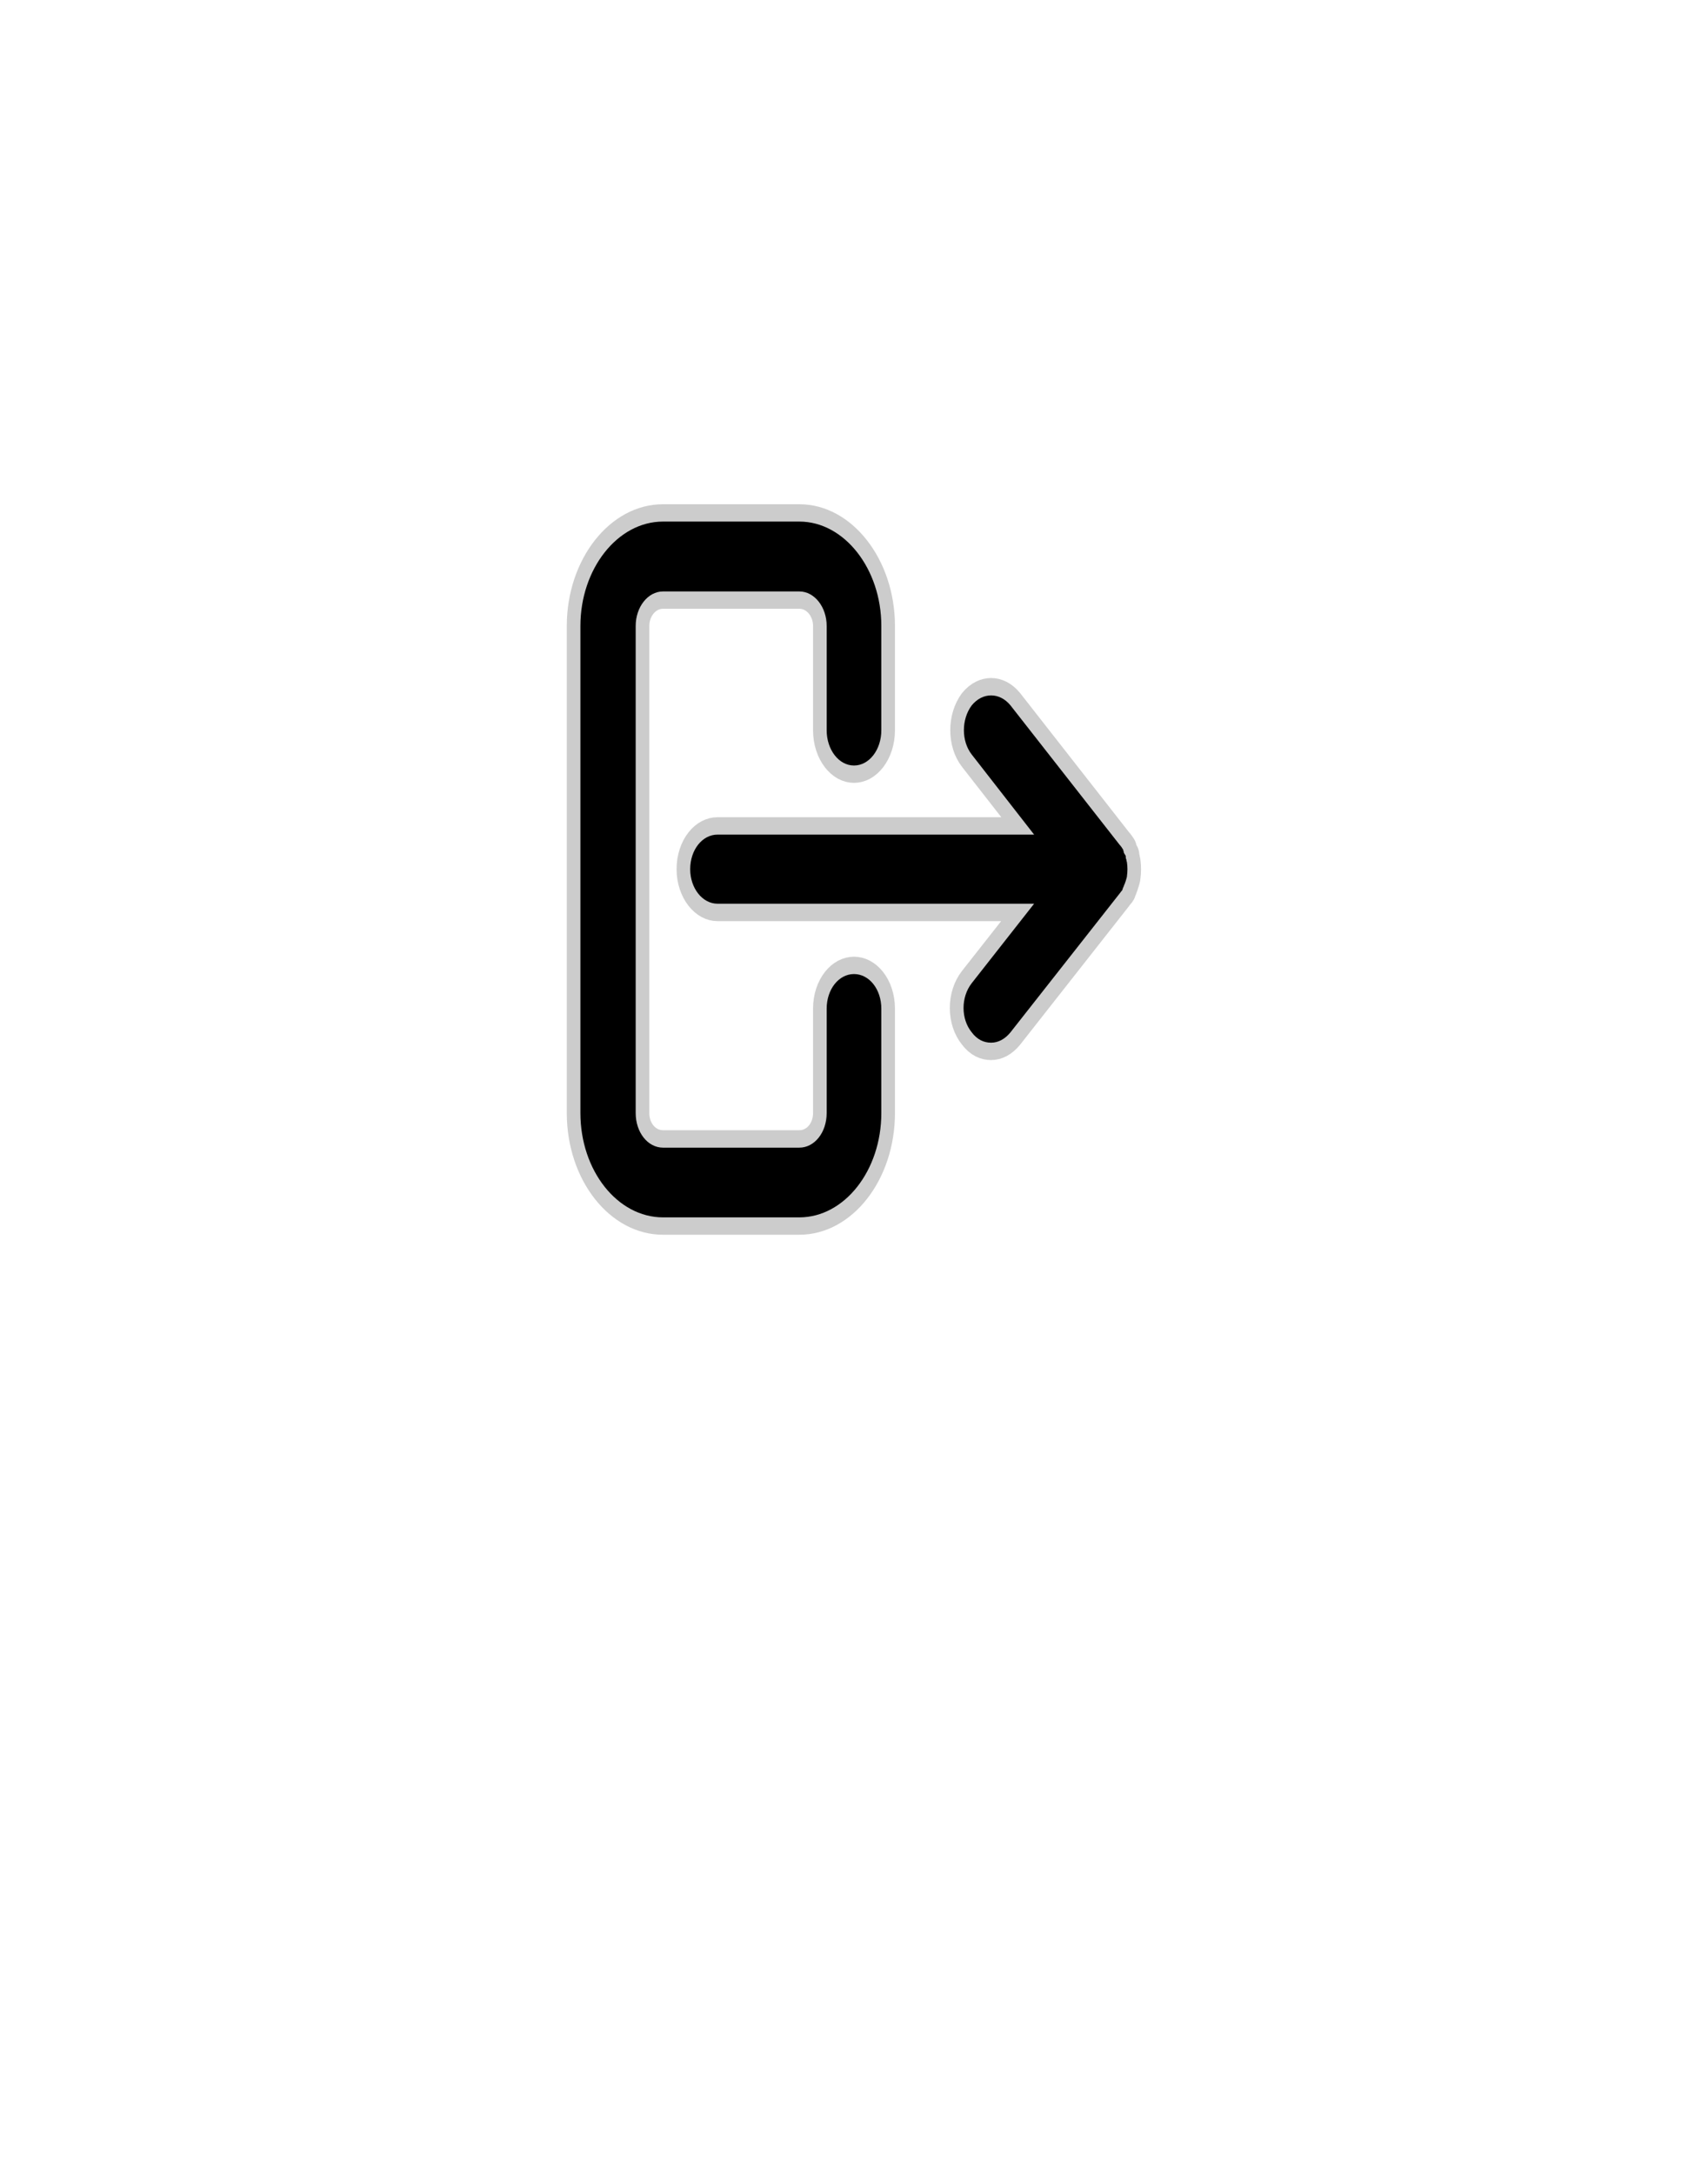 <?xml version="1.0" encoding="UTF-8"?>
<svg xmlns="http://www.w3.org/2000/svg" xmlns:xlink="http://www.w3.org/1999/xlink" width="11px" height="14px" viewBox="0 0 11 14" version="1.1">
<g id="surface1">
<path style="fill-rule:nonzero;fill:rgb(0%,0%,0%);fill-opacity:1;stroke-width:8;stroke-linecap:round;stroke-linejoin:round;stroke:rgb(80%,80%,80%);stroke-opacity:1;stroke-miterlimit:4;" d="M 250 224.051 C 245.561 224.051 242.01 227.539 242.01 232.003 L 242.01 255.999 C 242.01 260.463 238.459 263.951 234.02 263.951 L 194.07 263.951 C 189.631 263.951 186.08 260.463 186.08 255.999 L 186.08 143.973 C 186.08 139.648 189.631 136.021 194.07 136.021 L 234.02 136.021 C 238.459 136.021 242.01 139.648 242.01 143.973 L 242.01 167.969 C 242.01 172.433 245.561 176.06 250 176.06 C 254.439 176.06 257.99 172.433 257.99 167.969 L 257.99 143.973 C 257.99 130.859 247.159 119.978 234.02 119.978 L 194.07 119.978 C 180.753 119.978 169.922 130.859 169.922 143.973 L 169.922 255.999 C 169.922 269.252 180.753 279.994 194.07 279.994 L 234.02 279.994 C 247.159 279.994 257.99 269.252 257.99 255.999 L 257.99 232.003 C 257.99 227.539 254.439 224.051 250 224.051 Z M 250 224.051 " transform="matrix(0.022,0,0,0.028,0,0)"/>
<path style="fill-rule:nonzero;fill:rgb(0%,0%,0%);fill-opacity:1;stroke-width:8;stroke-linecap:round;stroke-linejoin:round;stroke:rgb(80%,80%,80%);stroke-opacity:1;stroke-miterlimit:4;" d="M 328.48 204.799 C 328.48 204.66 328.658 204.66 328.658 204.52 C 328.658 204.52 328.658 204.52 328.658 204.381 C 328.835 204.241 328.835 203.962 329.013 203.823 C 329.013 203.544 329.368 203.265 329.368 202.985 C 329.545 202.706 329.545 202.567 329.723 202.148 C 329.723 202.009 329.901 201.869 329.901 201.451 C 330.078 200.474 330.078 199.358 329.901 198.382 C 329.901 198.242 329.723 197.963 329.723 197.684 C 329.545 197.405 329.545 197.266 329.545 196.847 C 329.368 196.568 329.19 196.429 329.013 196.15 C 329.013 195.871 328.835 195.731 328.835 195.452 C 328.48 195.033 328.125 194.615 327.77 194.336 L 295.81 162.249 C 292.614 159.18 287.642 159.18 284.446 162.249 C 281.428 165.458 281.428 170.48 284.446 173.549 L 302.734 191.964 L 210.05 191.964 C 205.611 191.964 202.06 195.452 202.06 199.916 C 202.06 204.241 205.611 207.868 210.05 207.868 L 302.734 207.868 L 284.446 226.144 C 281.25 229.353 281.25 234.375 284.446 237.444 C 286.044 239.118 287.997 239.816 290.128 239.816 C 292.259 239.816 294.212 238.979 295.81 237.444 L 327.77 205.497 C 327.947 205.357 328.125 205.078 328.48 204.799 Z M 328.48 204.799 " transform="matrix(0.022,0,0,0.028,0,0)"/>
<path style=" stroke:none;fill-rule:nonzero;fill:rgb(0%,0%,0%);fill-opacity:1;" d="M 5.5 6.273 C 5.402 6.273 5.324 6.371 5.324 6.496 L 5.324 7.168 C 5.324 7.293 5.246 7.391 5.148 7.391 L 4.27 7.391 C 4.172 7.391 4.094 7.293 4.094 7.168 L 4.094 4.031 C 4.094 3.91 4.172 3.809 4.27 3.809 L 5.148 3.809 C 5.246 3.809 5.324 3.91 5.324 4.031 L 5.324 4.703 C 5.324 4.828 5.402 4.93 5.5 4.93 C 5.598 4.93 5.676 4.828 5.676 4.703 L 5.676 4.031 C 5.676 3.664 5.438 3.359 5.148 3.359 L 4.27 3.359 C 3.977 3.359 3.738 3.664 3.738 4.031 L 3.738 7.168 C 3.738 7.539 3.977 7.84 4.27 7.84 L 5.148 7.84 C 5.438 7.84 5.676 7.539 5.676 7.168 L 5.676 6.496 C 5.676 6.371 5.598 6.273 5.5 6.273 Z M 5.5 6.273 "/>
<path style=" stroke:none;fill-rule:nonzero;fill:rgb(0%,0%,0%);fill-opacity:1;" d="M 7.227 5.734 C 7.227 5.73 7.23 5.73 7.23 5.727 C 7.23 5.727 7.23 5.727 7.23 5.723 C 7.234 5.719 7.234 5.711 7.238 5.707 C 7.238 5.699 7.246 5.691 7.246 5.684 C 7.25 5.676 7.25 5.672 7.254 5.66 C 7.254 5.656 7.258 5.652 7.258 5.641 C 7.262 5.613 7.262 5.582 7.258 5.555 C 7.258 5.551 7.254 5.543 7.254 5.535 C 7.25 5.527 7.25 5.523 7.25 5.512 C 7.246 5.504 7.242 5.5 7.238 5.492 C 7.238 5.484 7.234 5.48 7.234 5.473 C 7.227 5.461 7.219 5.449 7.211 5.441 L 6.508 4.543 C 6.438 4.457 6.328 4.457 6.258 4.543 C 6.191 4.633 6.191 4.773 6.258 4.859 L 6.66 5.375 L 4.621 5.375 C 4.523 5.375 4.445 5.473 4.445 5.598 C 4.445 5.719 4.523 5.82 4.621 5.82 L 6.66 5.82 L 6.258 6.332 C 6.188 6.422 6.188 6.562 6.258 6.648 C 6.293 6.695 6.336 6.715 6.383 6.715 C 6.43 6.715 6.473 6.691 6.508 6.648 L 7.211 5.754 C 7.215 5.75 7.219 5.742 7.227 5.734 Z M 7.227 5.734 "/>
</g>
</svg>
